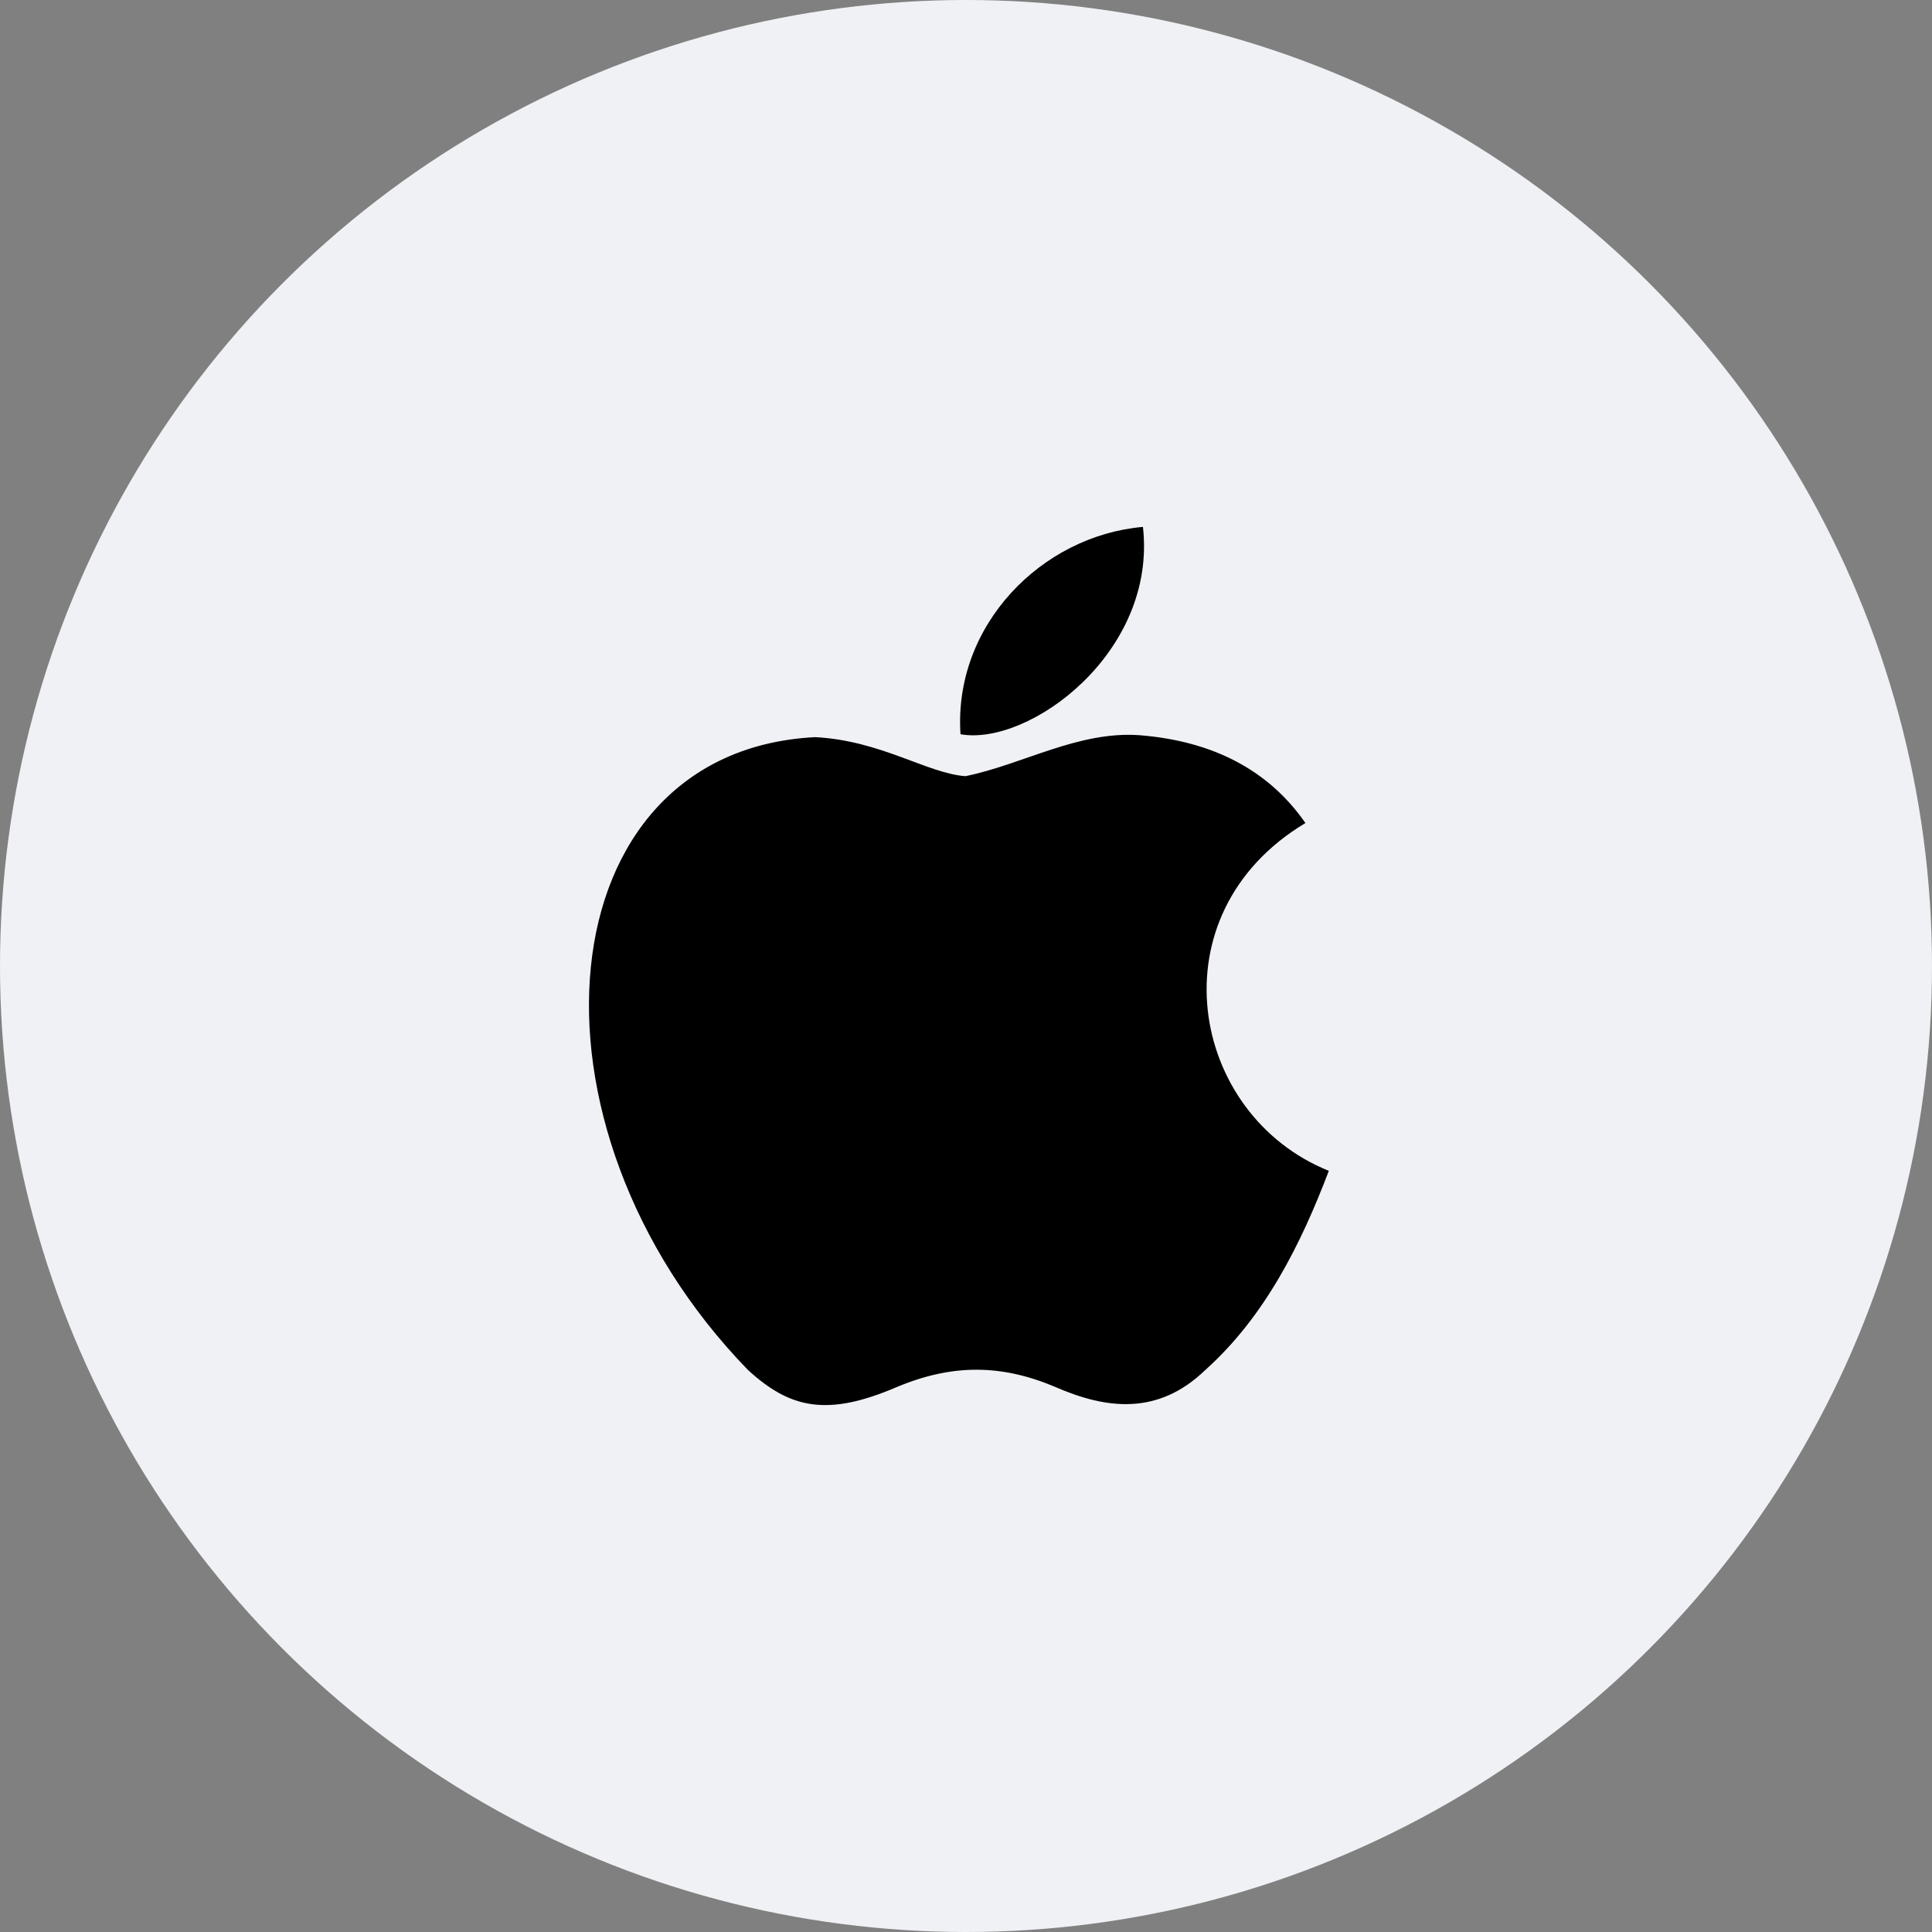 <svg width="44" height="44" viewBox="0 0 44 44" fill="none" xmlns="http://www.w3.org/2000/svg">
<rect x="0" y="0" width="44" height="44" fill="#808080" stroke="none"/>
<circle cx="22" cy="22" r="22" fill="#F0F1F5"/>
<path d="M27.453 31.198C26.364 32.253 25.175 32.086 24.031 31.586C22.82 31.075 21.709 31.053 20.431 31.586C18.831 32.275 17.987 32.075 17.032 31.198C11.61 25.609 12.41 17.099 18.565 16.788C20.065 16.866 21.109 17.61 21.986 17.677C23.297 17.41 24.553 16.644 25.953 16.744C27.63 16.877 28.897 17.544 29.73 18.744C26.264 20.821 27.086 25.387 30.263 26.665C29.63 28.331 28.808 29.987 27.441 31.209L27.453 31.198ZM21.875 16.722C21.709 14.244 23.72 12.2 26.03 12C26.353 14.866 23.431 16.999 21.875 16.722Z" fill="black"/>
</svg>
